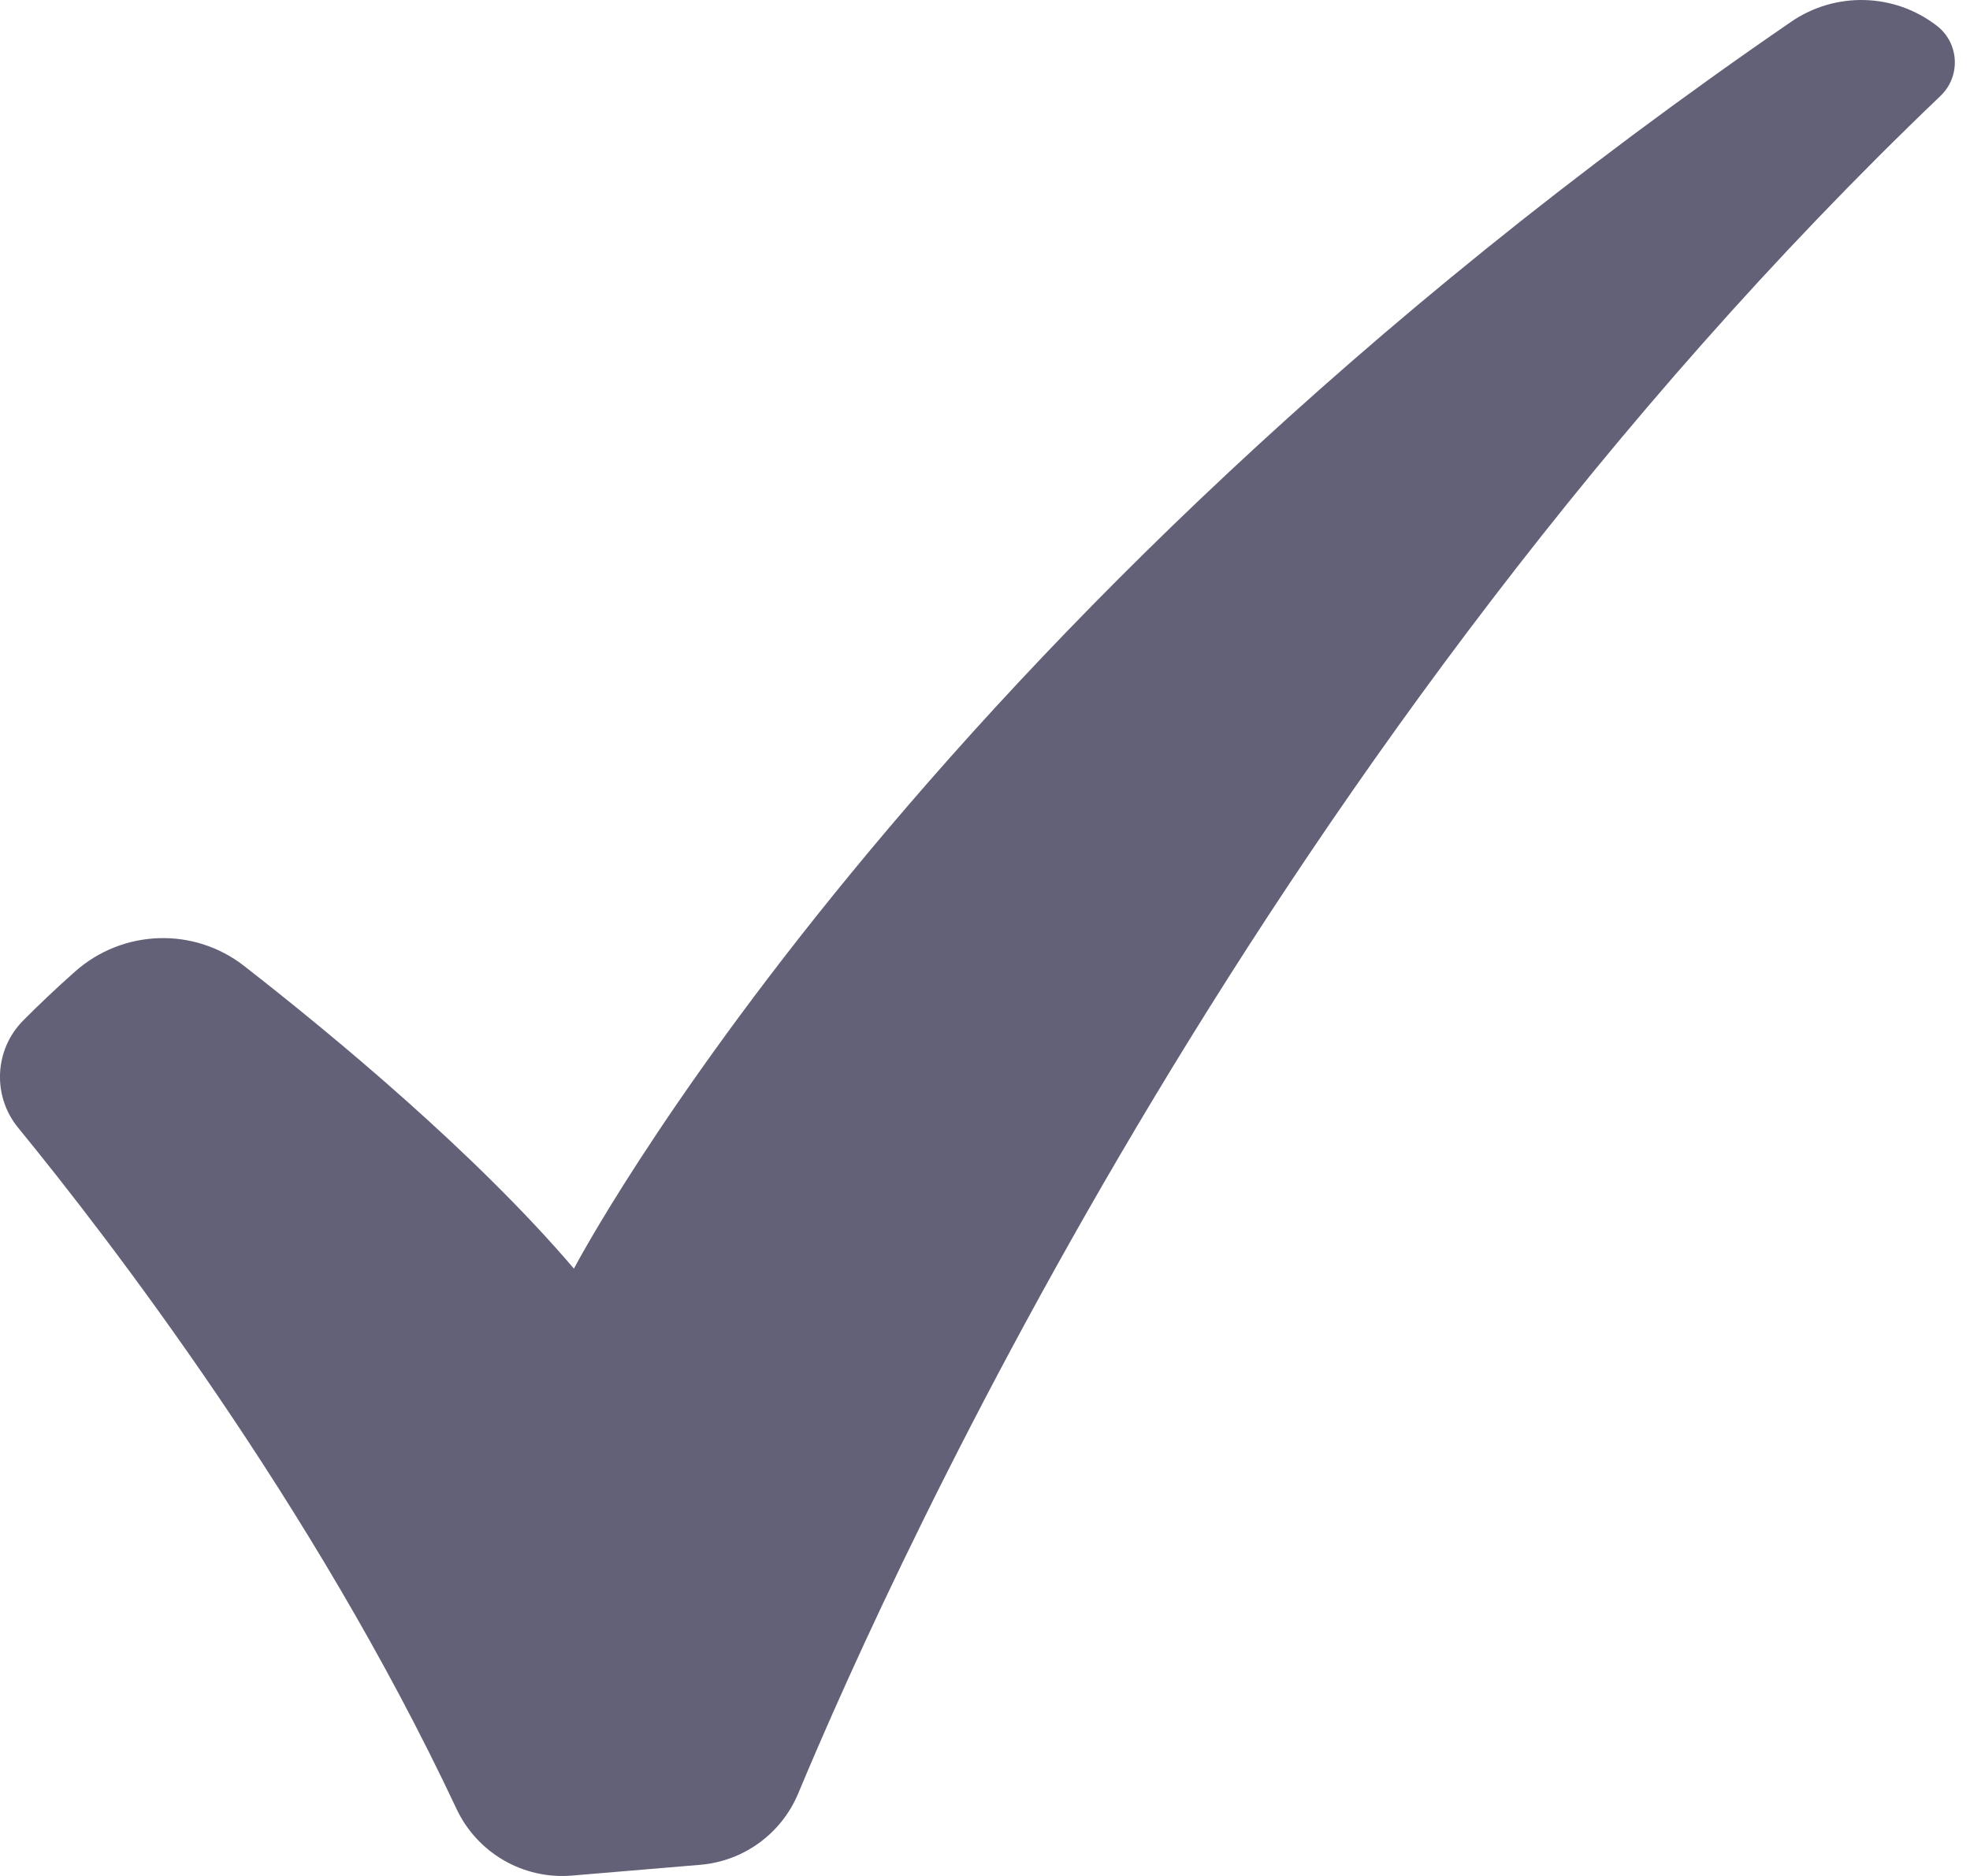 <svg xmlns="http://www.w3.org/2000/svg" width="21" height="20" viewBox="0 0 21 20" fill="none">
<path d="M20.685 1.023C13.532 7.859 9.553 16.616 8.509 19.12C8.33 19.549 7.928 19.842 7.465 19.881L6.096 19.996C5.576 20.039 5.086 19.754 4.865 19.282C3.34 16.035 1.152 13.195 0.194 12.024C-0.085 11.684 -0.061 11.188 0.25 10.877C0.405 10.721 0.59 10.544 0.8 10.358C1.308 9.907 2.066 9.88 2.602 10.298C3.554 11.04 5.068 12.294 6.118 13.525C6.118 13.525 9.694 6.688 19.092 0.233C19.565 -0.092 20.193 -0.076 20.647 0.275C20.886 0.46 20.904 0.814 20.685 1.023Z" fill="#636178"/>
</svg>